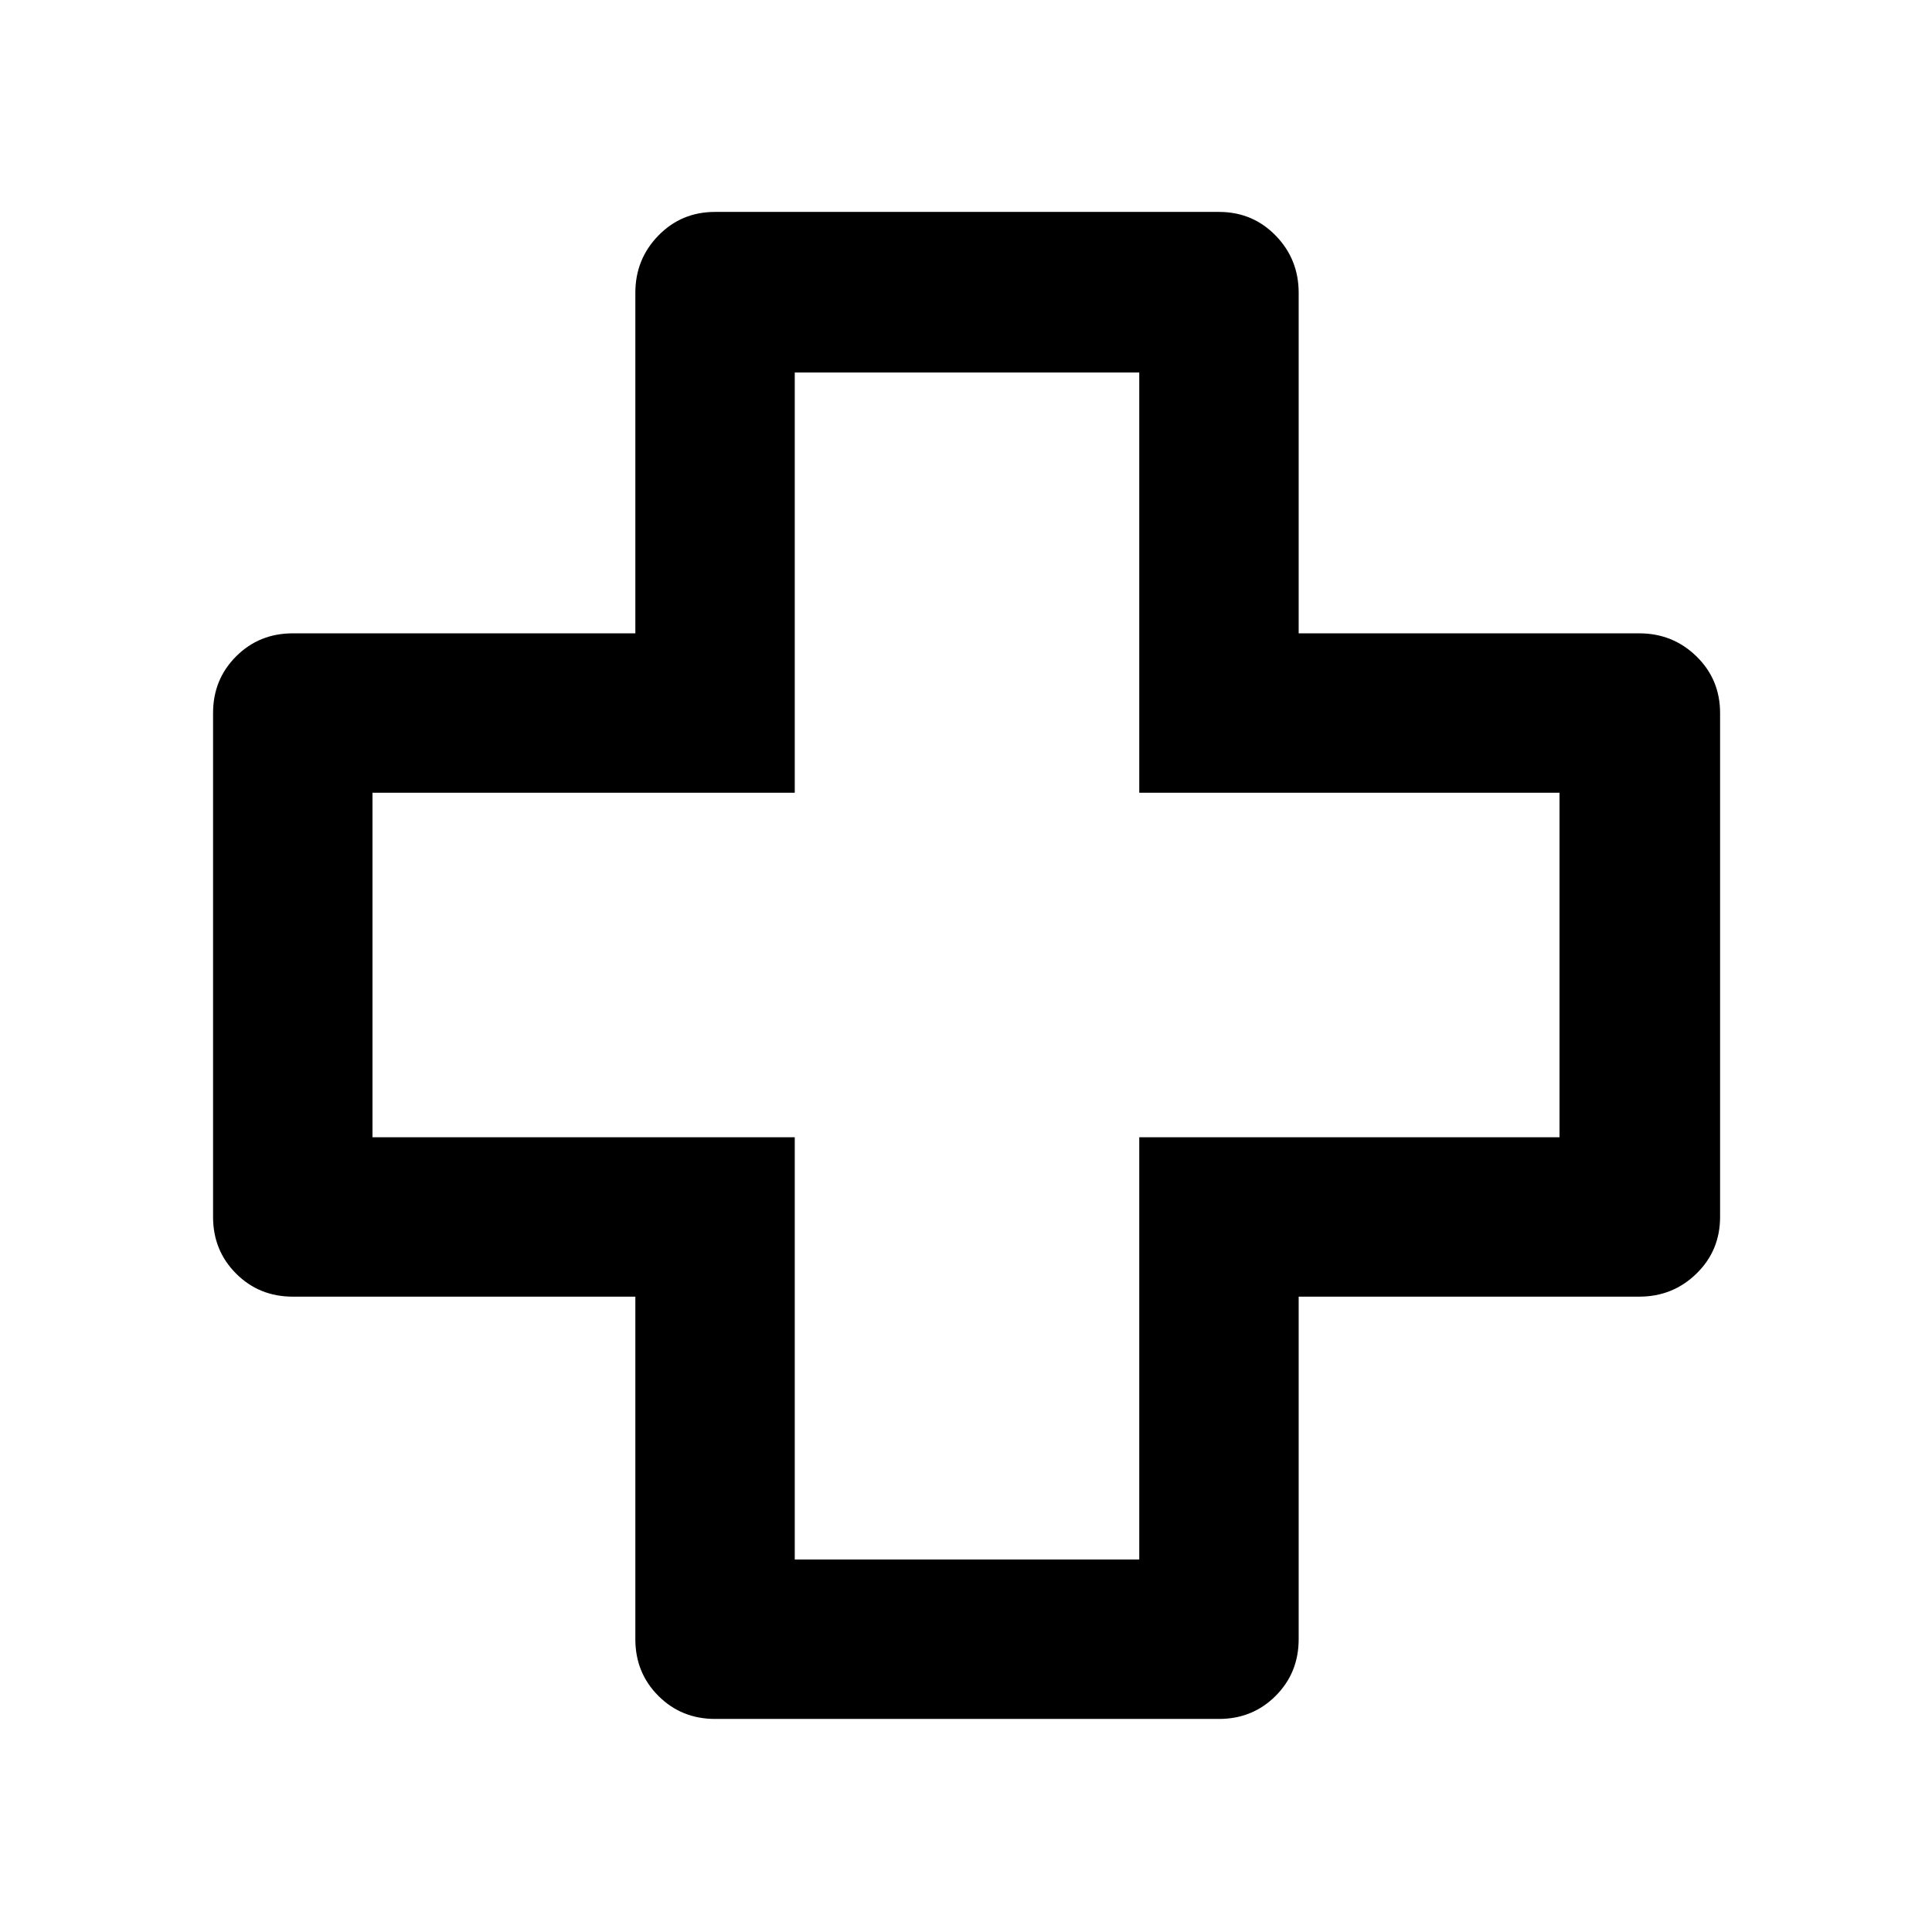 <svg xmlns="http://www.w3.org/2000/svg" height="48" viewBox="0 -960 960 960" width="48"><path d="M355.3-105.87q-16.7 0-28.15-11.45t-11.45-28.16V-315.7H145.48q-16.71 0-28.16-11.45t-11.45-28.15v-250.4q0-16.7 11.45-28.15t28.16-11.45H315.7v-169.22q0-16.71 11.45-28.44 11.45-11.74 28.15-11.74h250.4q16.7 0 28.15 11.74 11.45 11.73 11.45 28.44v169.22h169.22q16.71 0 28.44 11.45 11.74 11.45 11.74 28.15v250.4q0 16.7-11.74 28.15-11.73 11.45-28.44 11.45H645.3v170.22q0 16.71-11.45 28.16t-28.15 11.45H355.3Zm39.61-79.22h171.18v-209.82h208.82v-171.18H566.09v-208.82H394.91v208.82H185.09v171.18h209.82v209.82ZM480-480Z"/></svg>